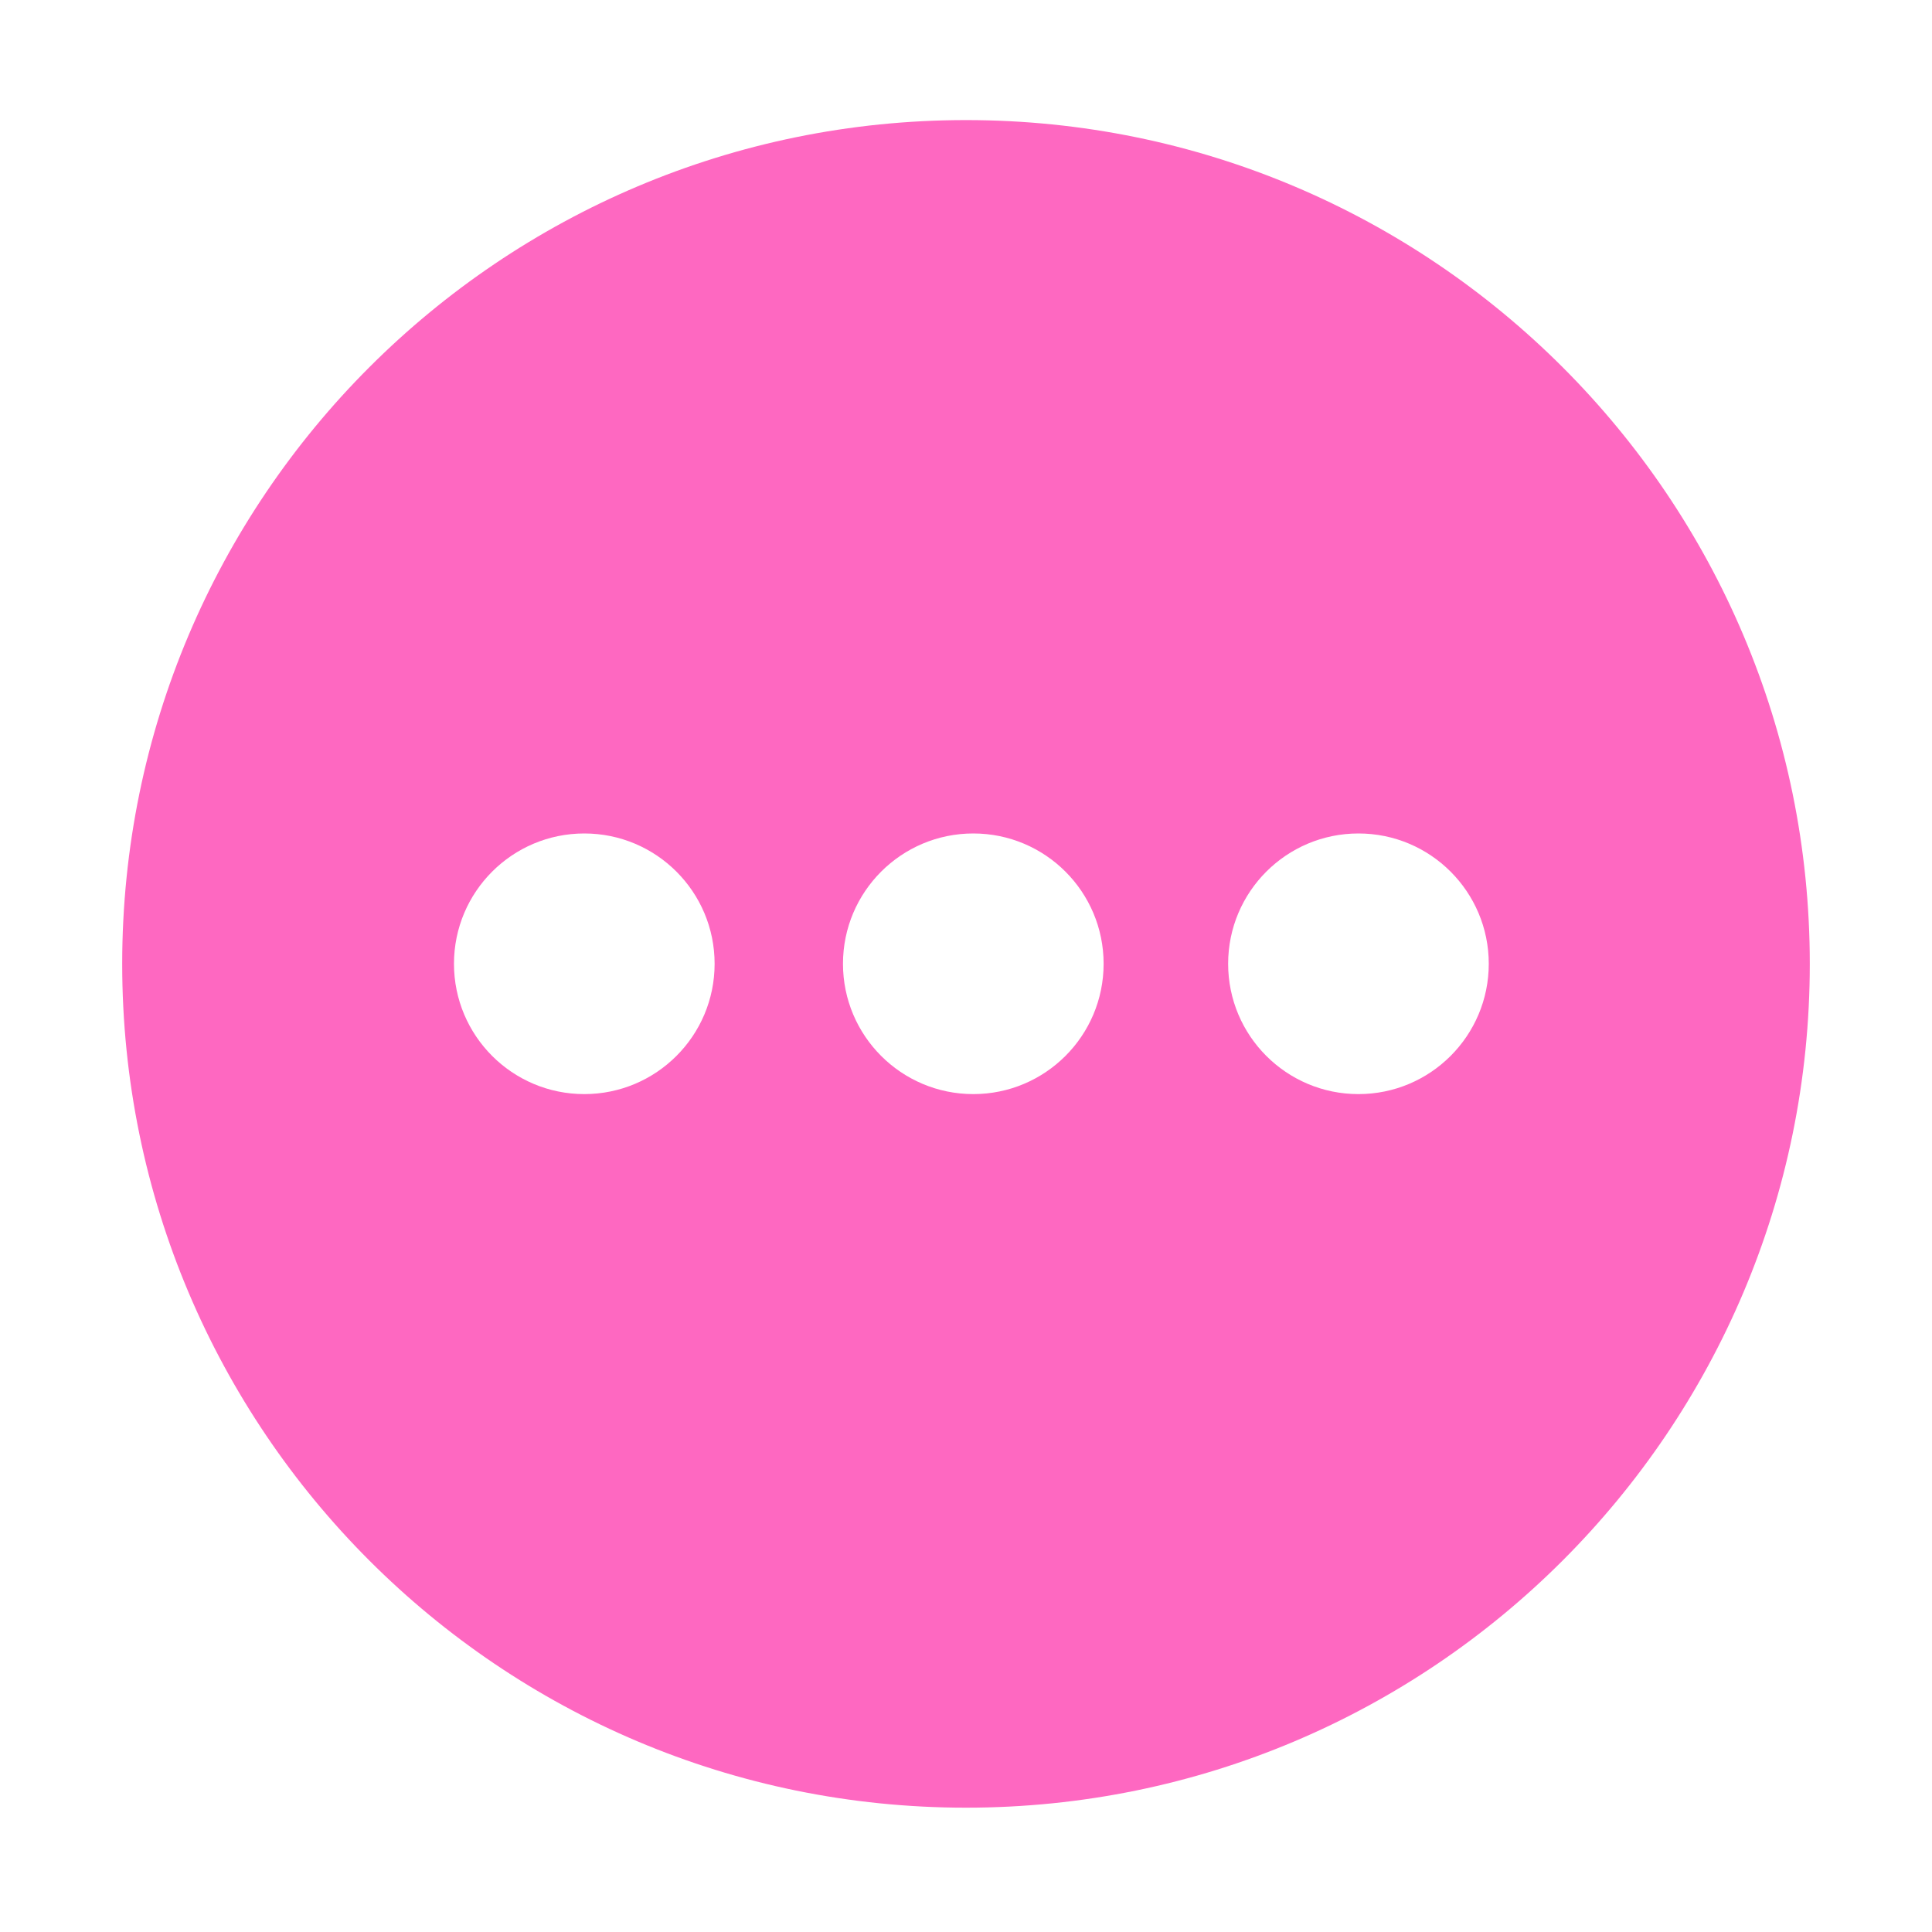 <?xml version="1.0" standalone="no"?><!DOCTYPE svg PUBLIC "-//W3C//DTD SVG 1.1//EN" "http://www.w3.org/Graphics/SVG/1.1/DTD/svg11.dtd"><svg t="1523589313174" class="icon" style="" viewBox="0 0 1024 1024" version="1.1" xmlns="http://www.w3.org/2000/svg" p-id="5511" xmlns:xlink="http://www.w3.org/1999/xlink" width="200" height="200"><defs><style type="text/css"></style></defs><path d="M511.999 63.646c-247 0-447.231 200.231-447.231 447.231 0 246.998 200.232 447.232 447.231 447.232 247 0 447.23-200.233 447.23-447.232C959.229 263.877 758.999 63.646 511.999 63.646zM309.688 579.894c-38.146 0-69.07-30.924-69.07-69.07s30.923-69.07 69.07-69.07 69.07 30.923 69.07 69.07S347.835 579.894 309.688 579.894zM515.869 579.894c-38.146 0-69.07-30.924-69.07-69.07s30.923-69.07 69.07-69.07 69.07 30.923 69.07 69.07S554.014 579.894 515.869 579.894zM720.008 579.894c-38.146 0-69.07-30.924-69.07-69.07s30.924-69.07 69.07-69.07 69.07 30.923 69.07 69.07S758.155 579.894 720.008 579.894z" p-id="5512" fill="#fe68c1"></path></svg>
